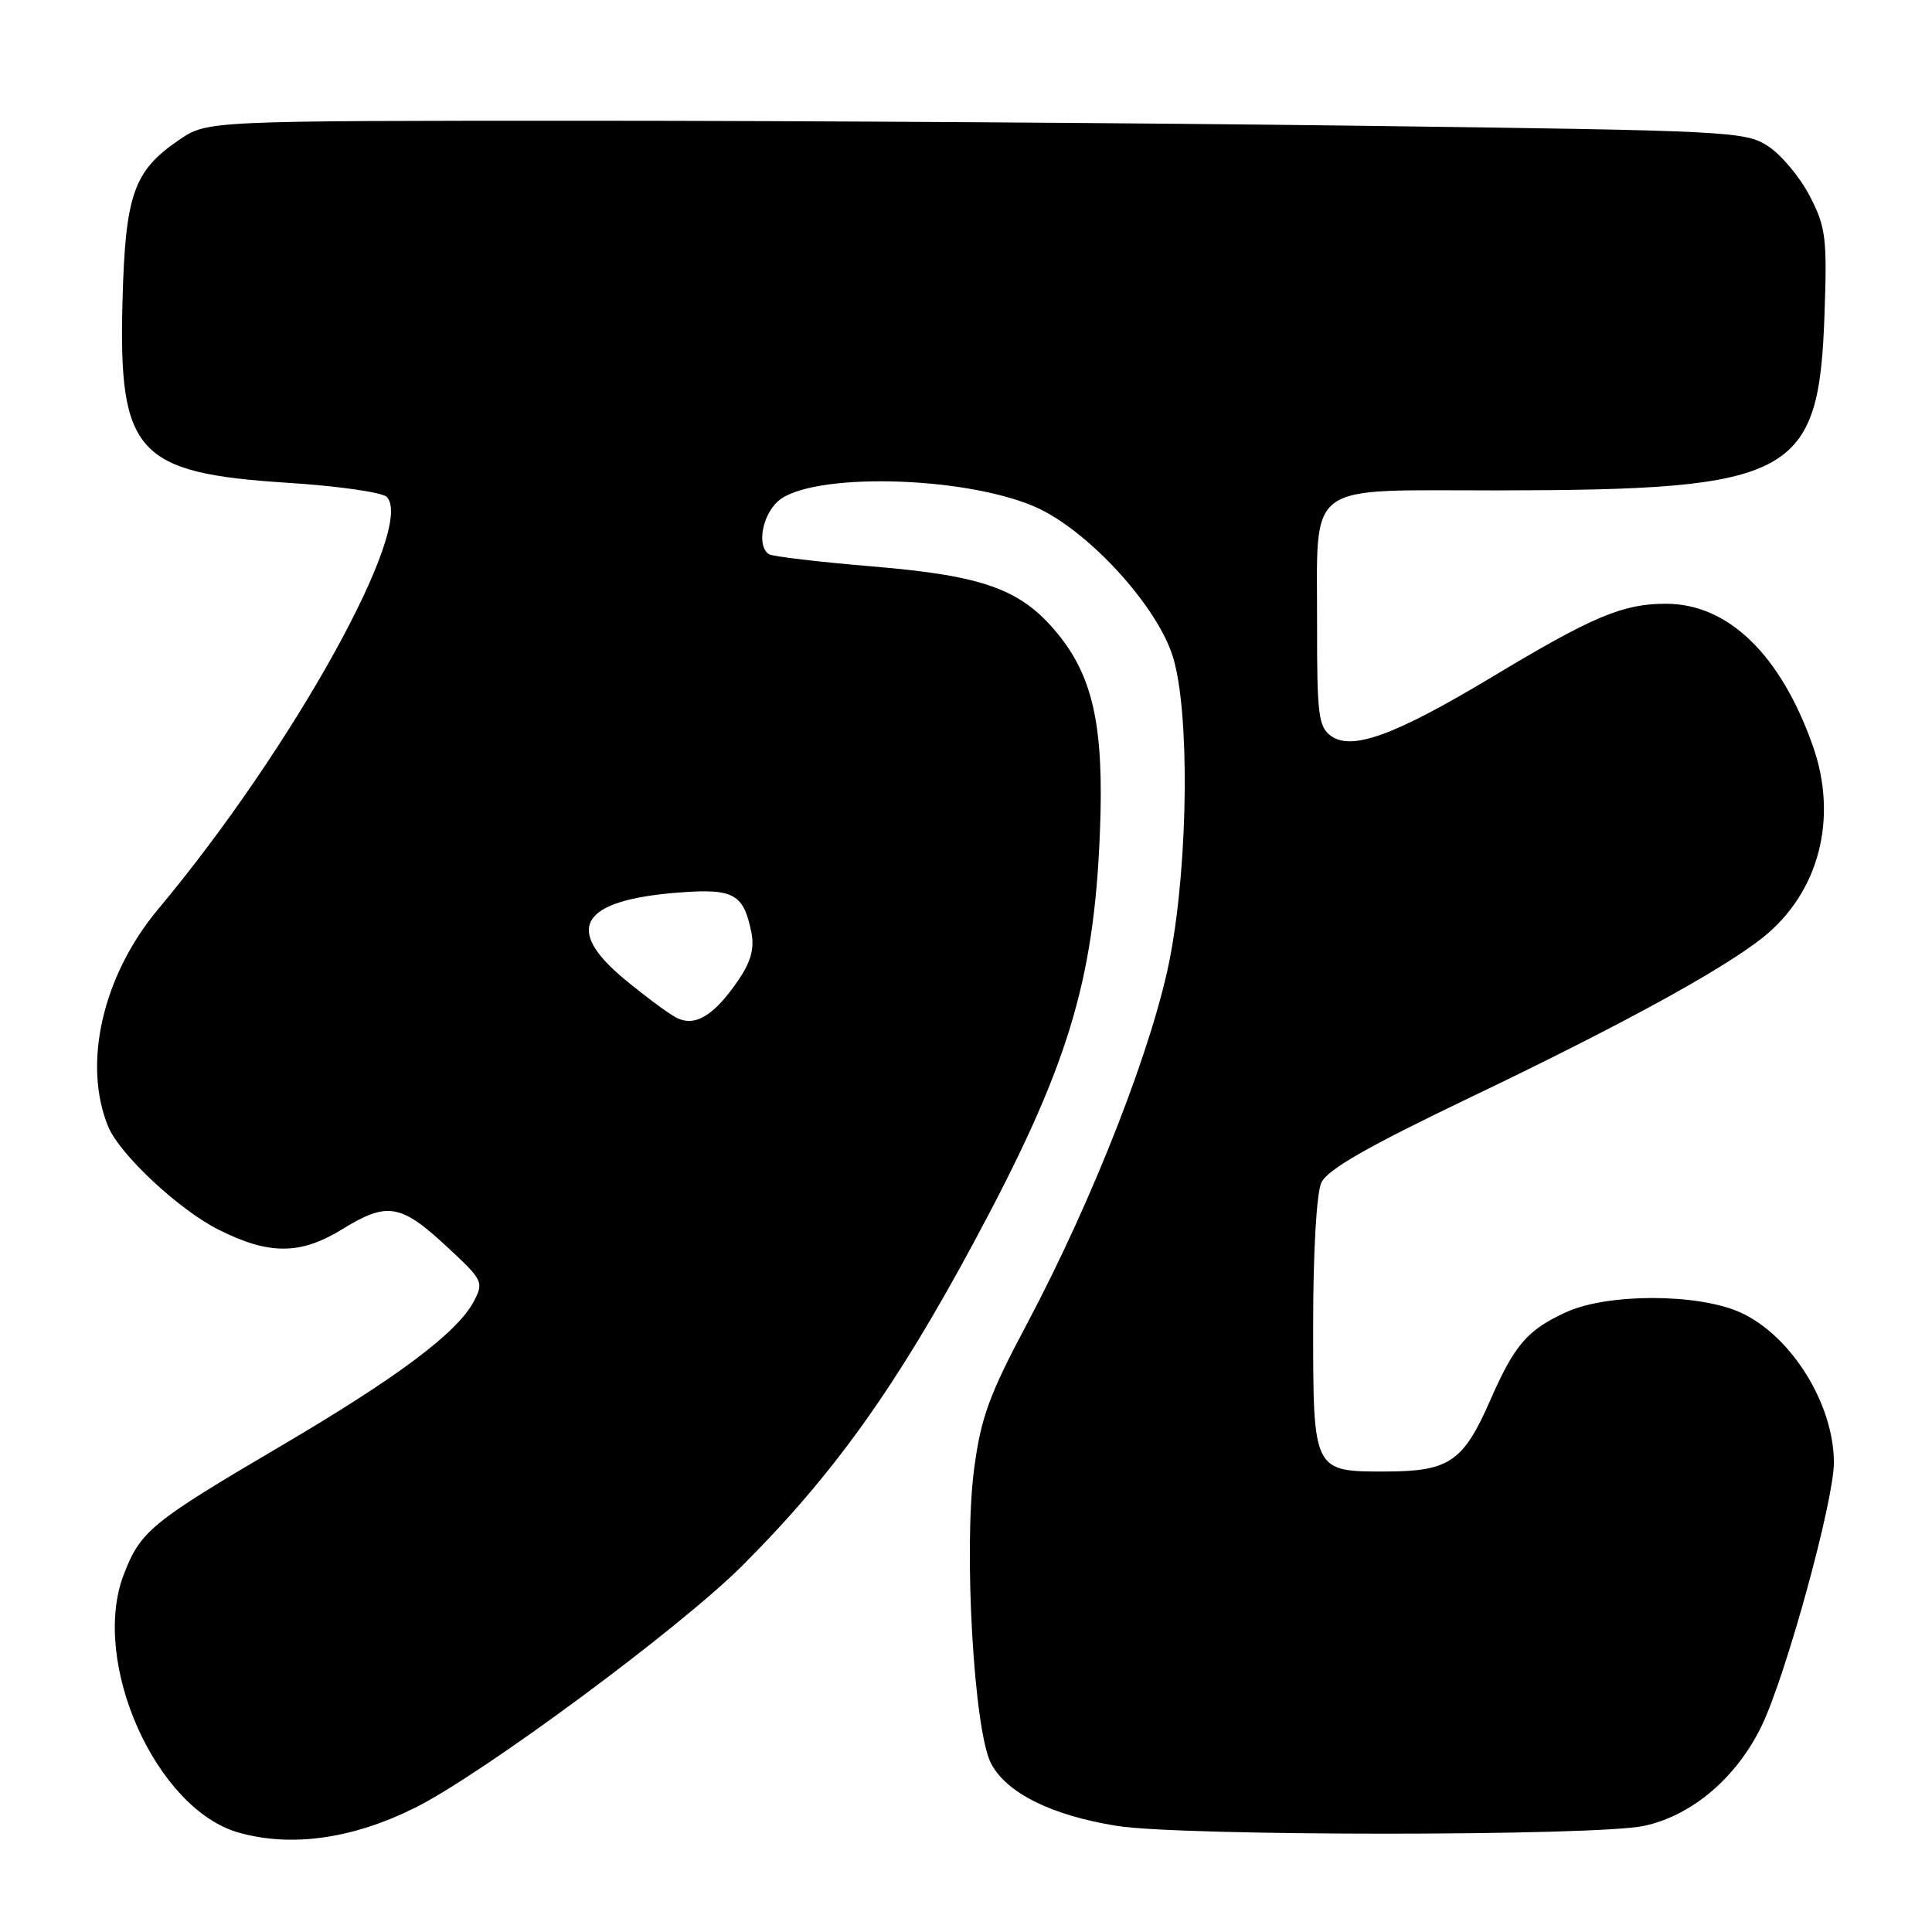 <?xml version="1.0" encoding="UTF-8" standalone="no"?>
<!DOCTYPE svg PUBLIC "-//W3C//DTD SVG 1.1//EN" "http://www.w3.org/Graphics/SVG/1.1/DTD/svg11.dtd" >
<svg xmlns="http://www.w3.org/2000/svg" xmlns:xlink="http://www.w3.org/1999/xlink" version="1.1" viewBox="0 0 256 256">
 <g >
 <path fill="currentColor"
d=" M 55.01 239.53 C 63.97 235.06 90.13 215.70 98.41 207.41 C 110.50 195.31 118.76 183.75 129.14 164.43 C 141.48 141.47 144.94 130.19 145.74 110.40 C 146.31 96.33 144.88 89.69 140.04 83.84 C 135.25 78.06 130.30 76.28 115.65 75.06 C 108.58 74.47 102.39 73.74 101.90 73.44 C 100.27 72.43 100.96 68.35 103.07 66.43 C 107.32 62.59 127.47 63.00 137.07 67.12 C 144.08 70.14 153.43 80.34 155.46 87.17 C 157.63 94.49 157.46 113.83 155.11 126.50 C 152.96 138.16 144.93 158.76 136.02 175.53 C 131.10 184.77 129.98 187.84 129.09 194.53 C 127.66 205.15 129.04 229.25 131.31 233.65 C 133.35 237.58 139.35 240.56 148.00 241.94 C 156.57 243.32 211.44 243.31 217.84 241.94 C 224.18 240.58 230.09 235.57 233.41 228.72 C 236.63 222.10 243.00 198.89 243.00 193.80 C 243.00 186.05 237.35 176.97 230.62 173.91 C 225.02 171.37 213.00 171.35 207.50 173.88 C 202.37 176.23 200.68 178.21 197.47 185.53 C 193.92 193.65 192.04 194.95 183.82 194.98 C 173.94 195.01 174.00 195.13 174.00 175.48 C 174.00 165.87 174.45 158.11 175.08 156.72 C 175.88 154.98 181.10 151.99 194.80 145.42 C 214.60 135.95 228.23 128.50 233.58 124.23 C 241.03 118.29 243.60 108.44 240.21 98.83 C 235.94 86.74 228.98 80.00 220.75 80.00 C 215.02 80.00 211.07 81.66 197.64 89.74 C 184.82 97.44 179.10 99.52 176.34 97.50 C 174.71 96.31 174.50 94.63 174.52 82.83 C 174.56 63.52 172.58 65.00 198.29 64.98 C 237.75 64.94 241.02 63.18 241.76 41.58 C 242.11 31.52 241.93 30.09 239.82 26.01 C 238.55 23.54 236.08 20.57 234.35 19.42 C 231.28 17.39 229.71 17.31 179.93 16.66 C 151.74 16.30 105.90 16.00 78.07 16.00 C 27.46 16.00 27.46 16.00 23.74 18.53 C 17.70 22.64 16.60 25.76 16.23 40.00 C 15.70 60.02 18.14 62.69 38.08 63.97 C 44.71 64.39 50.63 65.23 51.24 65.84 C 55.10 69.70 38.79 99.15 20.94 120.49 C 13.58 129.29 10.90 141.04 14.36 149.33 C 15.91 153.02 23.75 160.33 29.00 162.96 C 35.66 166.30 39.82 166.28 45.33 162.89 C 51.36 159.18 53.10 159.49 59.42 165.38 C 63.97 169.61 64.11 169.91 62.80 172.41 C 60.62 176.57 52.75 182.47 37.07 191.69 C 20.01 201.72 18.59 202.89 16.39 208.66 C 11.96 220.25 20.68 239.76 31.66 242.84 C 38.66 244.80 46.75 243.65 55.01 239.53 Z  M 89.50 134.78 C 88.40 134.18 85.36 131.91 82.75 129.75 C 74.60 123.00 76.98 119.24 90.03 118.26 C 97.24 117.71 98.54 118.44 99.57 123.60 C 99.98 125.68 99.49 127.46 97.82 129.90 C 94.56 134.67 92.01 136.17 89.50 134.78 Z "/>
</g>
</svg>